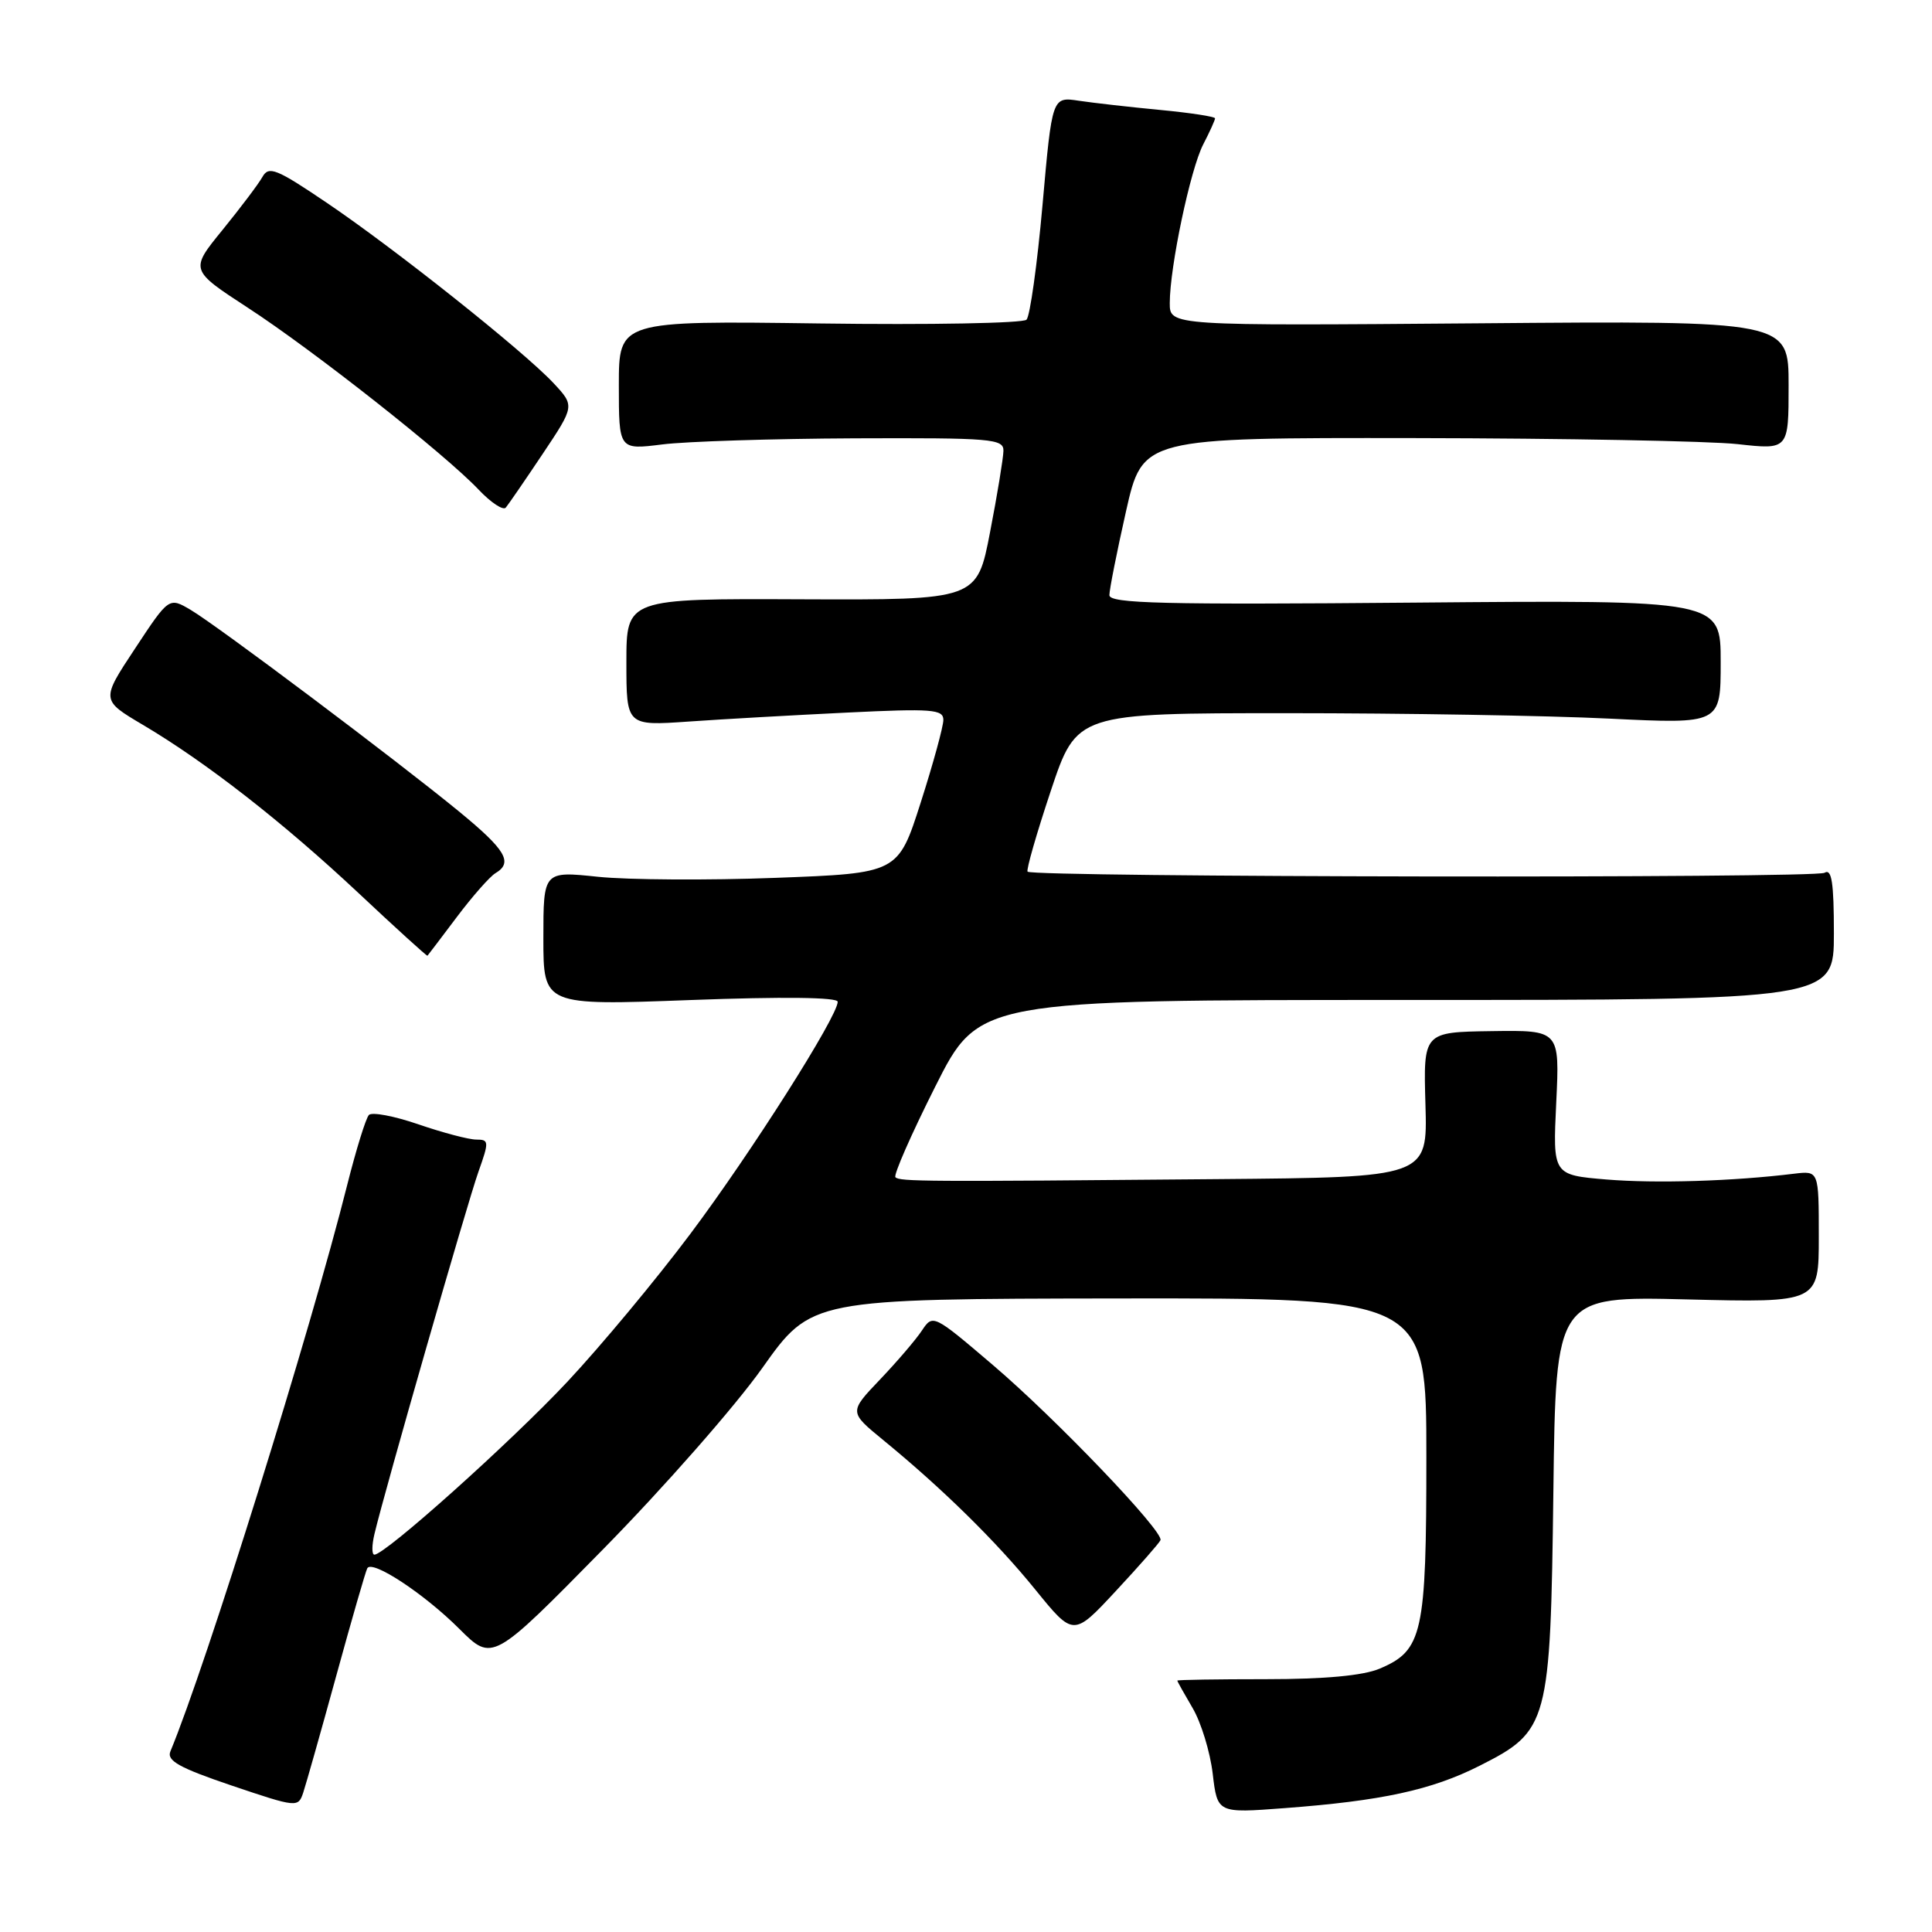 <?xml version="1.0" encoding="UTF-8" standalone="no"?>
<!DOCTYPE svg PUBLIC "-//W3C//DTD SVG 1.1//EN" "http://www.w3.org/Graphics/SVG/1.1/DTD/svg11.dtd" >
<svg xmlns="http://www.w3.org/2000/svg" xmlns:xlink="http://www.w3.org/1999/xlink" version="1.1" viewBox="0 0 256 256">
 <g >
 <path fill="currentColor"
d=" M 44.57 222.00 C 46.61 214.57 48.45 208.19 48.67 207.80 C 49.31 206.64 56.21 211.18 60.87 215.84 C 65.25 220.20 65.25 220.20 79.87 205.33 C 87.92 197.15 97.42 186.33 101.00 181.28 C 107.50 172.11 107.50 172.11 148.25 172.05 C 189.00 172.00 189.00 172.00 189.00 193.05 C 189.00 216.52 188.52 218.69 182.80 221.11 C 180.61 222.03 175.54 222.50 167.75 222.50 C 161.29 222.50 156.00 222.58 156.00 222.69 C 156.00 222.80 156.92 224.44 158.03 226.33 C 159.15 228.23 160.35 232.14 160.69 235.02 C 161.31 240.26 161.31 240.26 170.17 239.59 C 183.09 238.62 189.69 237.19 196.06 233.97 C 205.20 229.35 205.44 228.48 205.83 197.63 C 206.15 171.75 206.15 171.75 223.58 172.18 C 241.00 172.61 241.00 172.61 241.00 163.87 C 241.00 155.13 241.00 155.13 237.75 155.52 C 229.61 156.52 219.41 156.83 212.87 156.29 C 205.75 155.69 205.75 155.69 206.21 146.09 C 206.67 136.50 206.67 136.50 197.64 136.63 C 188.60 136.76 188.60 136.76 188.88 146.38 C 189.16 156.00 189.16 156.00 161.33 156.24 C 122.51 156.59 119.23 156.57 118.65 155.99 C 118.37 155.71 120.74 150.31 123.92 143.99 C 129.70 132.50 129.70 132.50 186.35 132.50 C 243.00 132.50 243.00 132.50 243.00 123.69 C 243.00 116.92 242.71 115.06 241.76 115.65 C 240.55 116.40 136.91 116.24 136.16 115.50 C 135.96 115.29 137.34 110.48 139.23 104.81 C 142.67 94.50 142.67 94.50 170.58 94.50 C 185.94 94.50 205.14 94.82 213.25 95.22 C 228.00 95.94 228.00 95.94 228.00 87.72 C 228.00 79.50 228.00 79.50 187.50 79.85 C 154.11 80.14 147.00 79.97 147.00 78.86 C 147.00 78.12 147.99 73.13 149.20 67.76 C 151.40 58.00 151.40 58.00 187.45 58.05 C 207.28 58.08 226.54 58.44 230.25 58.85 C 237.00 59.60 237.00 59.60 237.00 51.05 C 237.00 42.50 237.00 42.50 196.00 42.84 C 155.00 43.17 155.00 43.17 155.00 40.17 C 155.00 35.39 157.73 22.41 159.44 19.12 C 160.30 17.46 161.00 15.91 161.00 15.68 C 161.00 15.45 157.74 14.95 153.75 14.57 C 149.76 14.19 144.90 13.64 142.96 13.35 C 139.41 12.81 139.41 12.81 138.14 27.15 C 137.44 35.04 136.48 41.89 136.02 42.36 C 135.56 42.83 123.22 43.06 108.59 42.86 C 82.00 42.50 82.00 42.50 82.00 51.05 C 82.00 59.61 82.00 59.61 87.75 58.89 C 90.91 58.49 102.39 58.13 113.25 58.08 C 131.44 58.01 133.00 58.14 132.96 59.75 C 132.94 60.71 132.15 65.55 131.19 70.50 C 129.46 79.50 129.46 79.50 106.23 79.41 C 83.00 79.31 83.00 79.31 83.00 87.75 C 83.00 96.18 83.00 96.18 91.25 95.61 C 95.79 95.29 105.24 94.76 112.25 94.42 C 123.49 93.87 125.00 93.99 125.00 95.39 C 125.00 96.26 123.65 101.19 122.00 106.34 C 119.00 115.71 119.00 115.71 102.75 116.32 C 93.81 116.66 83.24 116.59 79.25 116.18 C 72.00 115.42 72.00 115.42 72.00 124.33 C 72.00 133.24 72.00 133.24 91.50 132.51 C 103.79 132.05 111.00 132.14 111.00 132.74 C 111.00 134.68 99.49 152.81 91.47 163.50 C 86.94 169.55 79.60 178.37 75.17 183.10 C 67.62 191.15 51.04 206.00 49.61 206.00 C 49.25 206.00 49.26 204.76 49.62 203.25 C 50.98 197.50 61.95 159.31 63.40 155.25 C 64.82 151.26 64.80 151.00 63.11 151.00 C 62.12 151.00 58.68 150.09 55.47 148.99 C 52.25 147.88 49.29 147.32 48.88 147.74 C 48.48 148.16 47.19 152.32 46.01 157.00 C 41.18 176.25 27.31 220.69 22.58 232.06 C 22.06 233.30 23.74 234.24 30.71 236.60 C 39.36 239.52 39.51 239.53 40.18 237.53 C 40.55 236.41 42.53 229.43 44.57 222.00 Z  M 153.77 204.08 C 154.22 202.94 139.91 187.98 131.56 180.87 C 123.68 174.15 123.61 174.12 122.16 176.30 C 121.36 177.51 118.86 180.43 116.60 182.80 C 112.50 187.10 112.50 187.10 117.00 190.79 C 124.90 197.26 132.02 204.26 137.20 210.65 C 142.24 216.86 142.24 216.86 147.87 210.80 C 150.97 207.47 153.62 204.45 153.77 204.08 Z  M 60.54 121.50 C 62.61 118.75 64.91 116.14 65.65 115.70 C 68.02 114.29 67.03 112.62 60.79 107.50 C 52.51 100.71 28.80 82.90 25.26 80.81 C 22.39 79.12 22.39 79.12 17.89 85.94 C 13.38 92.76 13.38 92.76 18.94 96.05 C 27.32 101.01 37.48 108.94 47.50 118.33 C 52.45 122.98 56.56 126.71 56.64 126.64 C 56.72 126.56 58.47 124.25 60.54 121.50 Z  M 71.91 60.14 C 76.16 53.78 76.16 53.78 73.33 50.75 C 69.36 46.51 52.28 32.93 43.27 26.85 C 36.60 22.34 35.61 21.95 34.77 23.45 C 34.25 24.38 31.87 27.53 29.49 30.46 C 25.16 35.77 25.16 35.77 32.83 40.77 C 41.52 46.42 59.02 60.22 63.44 64.90 C 65.06 66.61 66.67 67.67 67.02 67.26 C 67.37 66.84 69.57 63.64 71.91 60.14 Z "/>
</g>
</svg>